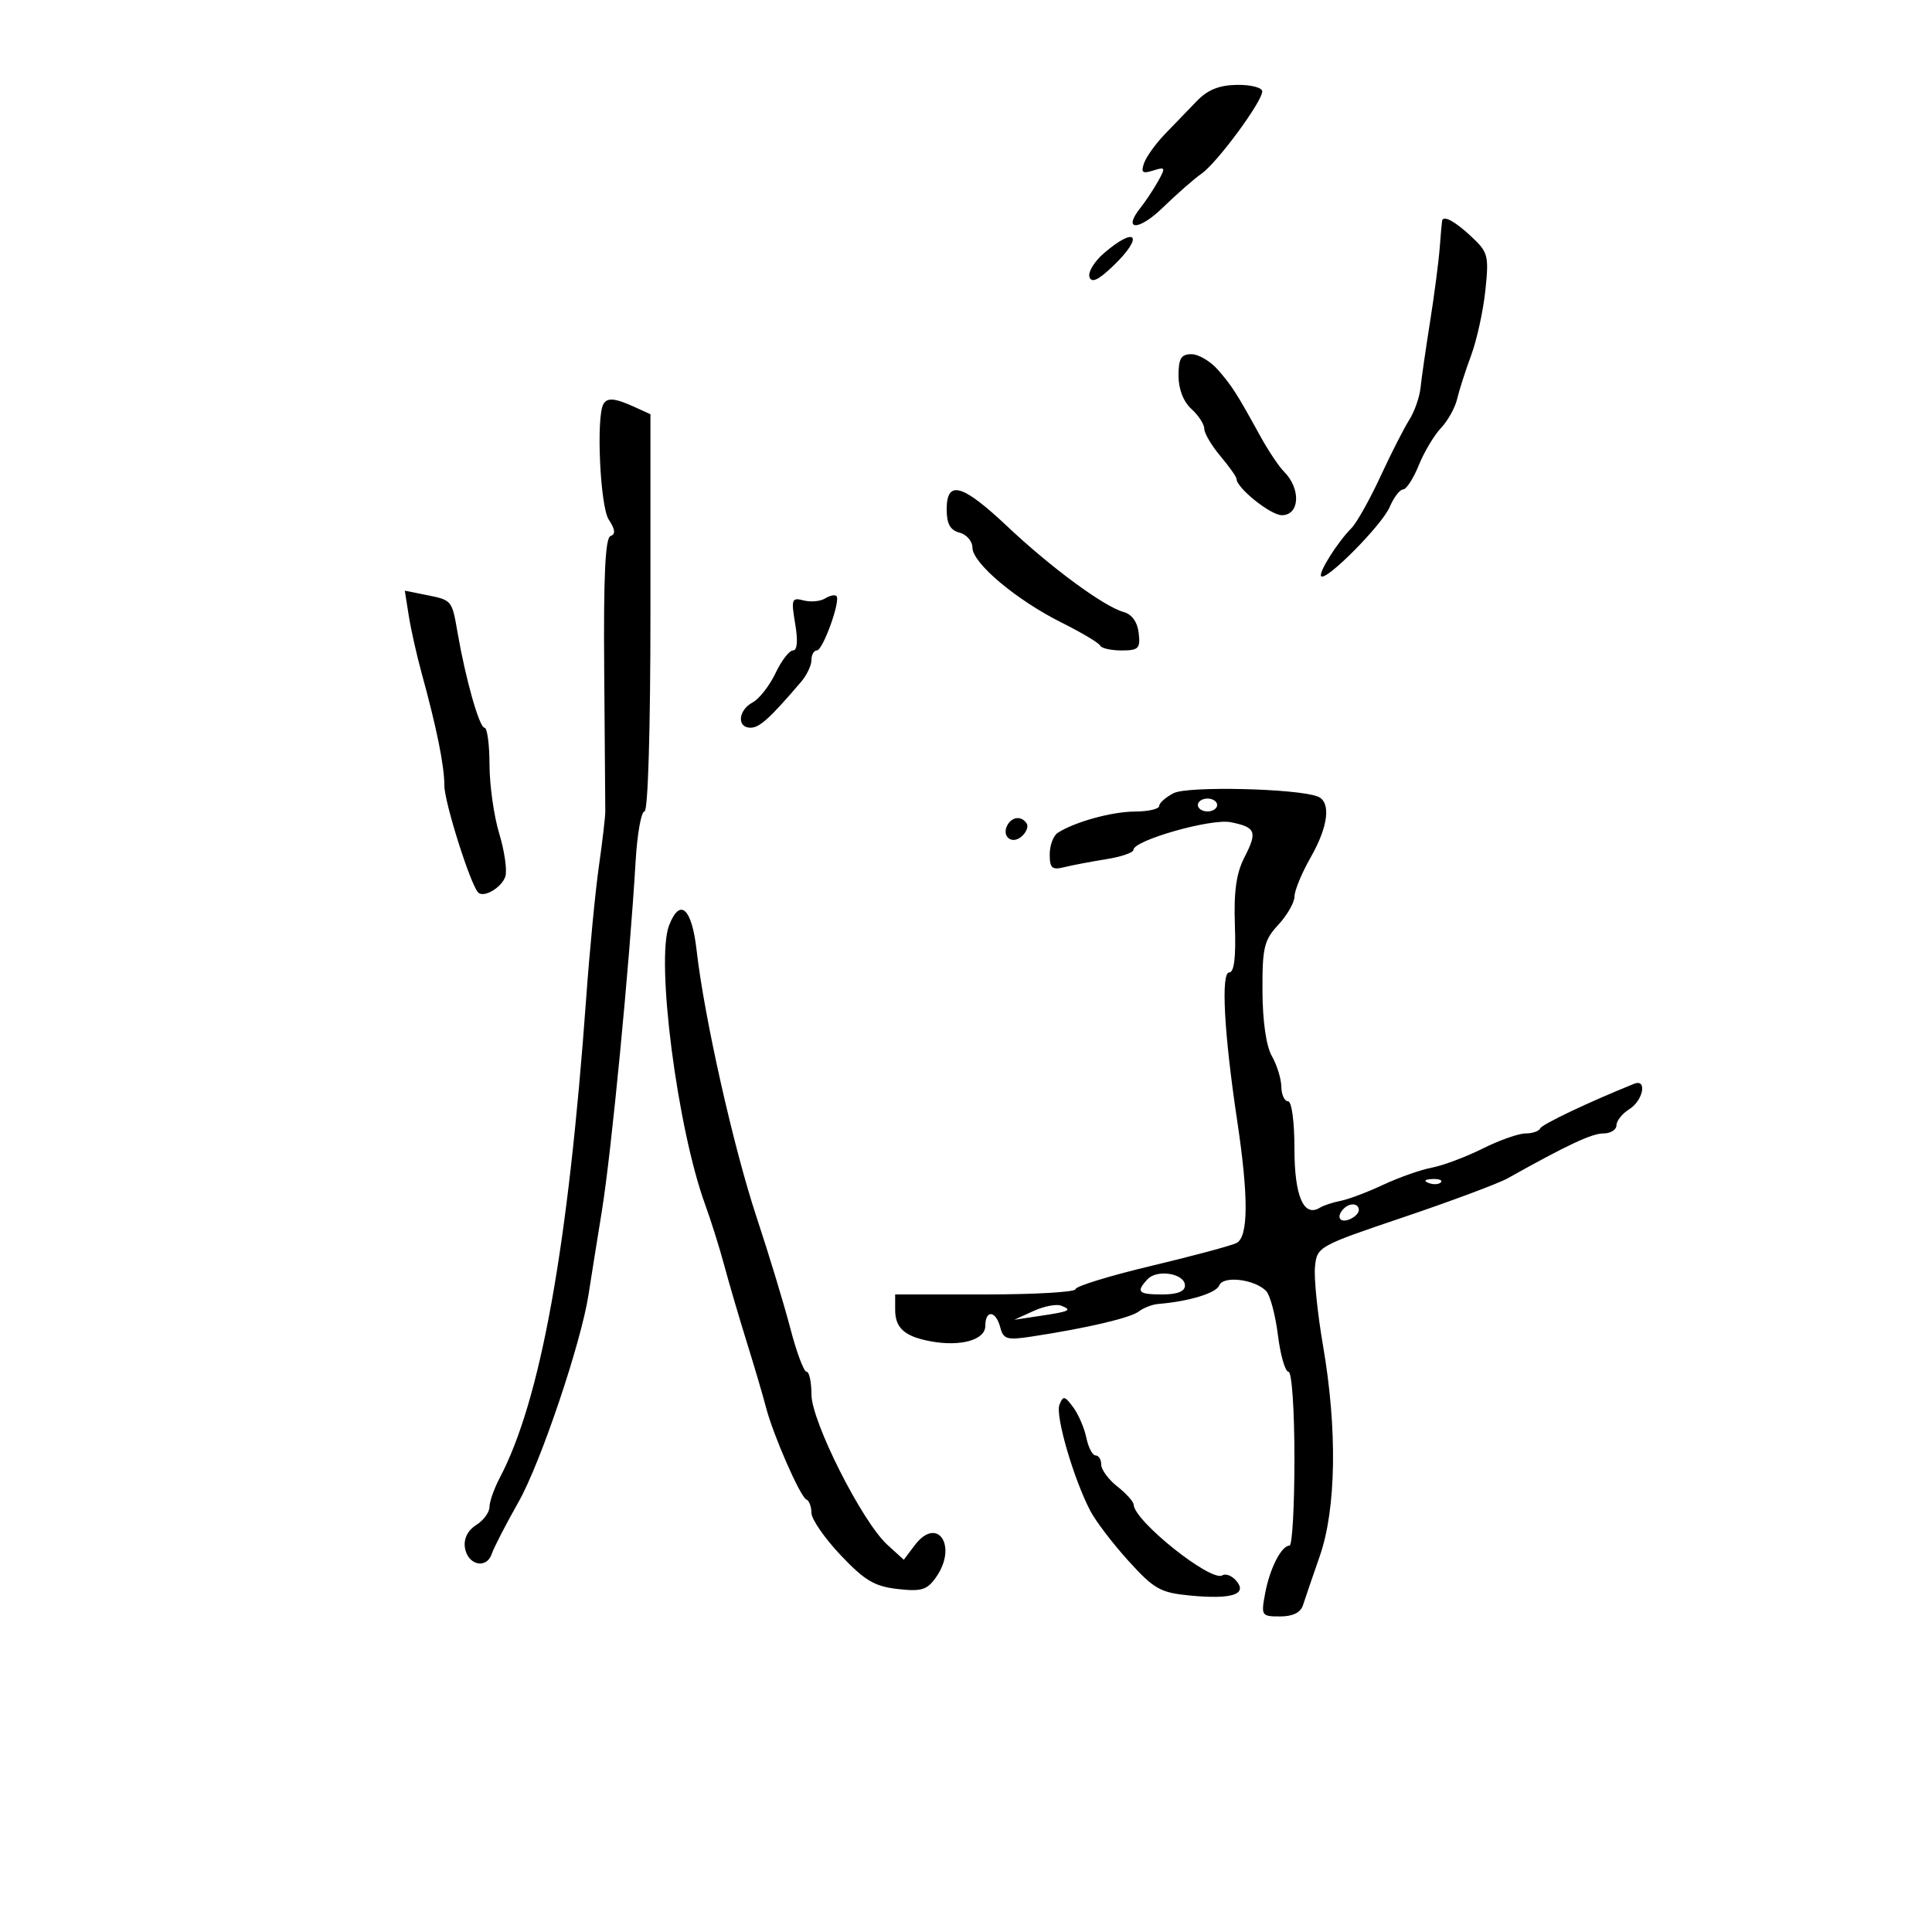 <svg xmlns="http://www.w3.org/2000/svg" width="300" height="300" viewBox="0 0 300 300" version="1.1">
	<path d="M 185.855 15.675 C 184.560 17.018, 182.330 19.328, 180.901 20.808 C 179.471 22.289, 178.012 24.317, 177.657 25.315 C 177.132 26.795, 177.393 27.010, 179.069 26.478 C 180.969 25.875, 181.026 26.004, 179.813 28.163 C 179.091 29.448, 177.891 31.261, 177.147 32.192 C 174.221 35.853, 176.772 35.913, 180.522 32.271 C 182.710 30.147, 185.439 27.754, 186.587 26.954 C 188.994 25.276, 196 15.779, 196 14.193 C 196 13.606, 194.247 13.150, 192.105 13.179 C 189.331 13.217, 187.532 13.936, 185.855 15.675 M 223.932 34.250 C 223.895 34.388, 223.725 36.300, 223.555 38.500 C 223.385 40.700, 222.709 45.875, 222.053 50 C 221.396 54.125, 220.735 58.712, 220.582 60.193 C 220.429 61.675, 219.641 63.925, 218.831 65.193 C 218.021 66.462, 216 70.433, 214.340 74.017 C 212.681 77.601, 210.658 81.201, 209.845 82.017 C 207.683 84.186, 204.661 88.995, 205.152 89.485 C 205.934 90.268, 214.585 81.527, 215.777 78.750 C 216.426 77.237, 217.368 76, 217.870 76 C 218.372 76, 219.467 74.313, 220.303 72.250 C 221.139 70.188, 222.692 67.582, 223.755 66.460 C 224.817 65.338, 225.945 63.313, 226.261 61.960 C 226.577 60.607, 227.559 57.550, 228.442 55.166 C 229.326 52.782, 230.319 48.240, 230.650 45.073 C 231.216 39.660, 231.080 39.155, 228.386 36.657 C 225.894 34.347, 224.160 33.410, 223.932 34.250 M 171.413 39.321 C 169.929 40.598, 168.919 42.258, 169.170 43.009 C 169.496 43.987, 170.532 43.509, 172.813 41.330 C 177.684 36.674, 176.487 34.957, 171.413 39.321 M 183 58.345 C 183 60.420, 183.759 62.377, 185 63.500 C 186.100 64.495, 187 65.881, 187 66.578 C 187 67.276, 188.125 69.184, 189.500 70.818 C 190.875 72.452, 192 74.041, 192 74.349 C 192 75.754, 197.294 80, 199.045 80 C 201.829 80, 202.037 75.895, 199.389 73.246 C 198.589 72.446, 196.937 69.977, 195.717 67.760 C 192.035 61.065, 191.342 59.978, 189.134 57.439 C 187.968 56.098, 186.110 55, 185.007 55 C 183.398 55, 183 55.663, 183 58.345 M 93.693 62.750 C 92.552 64.763, 93.191 78.643, 94.518 80.668 C 95.533 82.217, 95.616 82.961, 94.803 83.232 C 93.985 83.505, 93.704 89.460, 93.821 104.057 C 93.911 115.301, 93.987 125.175, 93.990 126 C 93.993 126.825, 93.546 130.650, 92.997 134.500 C 92.447 138.350, 91.558 147.575, 91.022 155 C 88.223 193.737, 83.957 217.398, 77.591 229.500 C 76.723 231.150, 76.010 233.179, 76.006 234.009 C 76.003 234.840, 75.072 236.099, 73.937 236.807 C 72.646 237.613, 71.991 238.917, 72.187 240.288 C 72.576 243.014, 75.526 243.730, 76.352 241.298 C 76.688 240.309, 78.573 236.656, 80.541 233.179 C 83.947 227.164, 90.247 208.480, 91.391 201 C 91.686 199.075, 92.618 193.225, 93.464 188 C 94.950 178.811, 97.765 149.630, 98.697 133.750 C 98.948 129.487, 99.568 126, 100.076 126 C 100.621 126, 101 113.359, 101 95.161 L 101 64.321 98.453 63.161 C 95.491 61.811, 94.284 61.707, 93.693 62.750 M 147 79.094 C 147 81.346, 147.544 82.329, 149 82.710 C 150.100 82.998, 151 84.046, 151 85.039 C 151 87.436, 157.824 93.173, 164.845 96.677 C 167.955 98.230, 170.650 99.838, 170.833 100.250 C 171.017 100.662, 172.509 101, 174.150 101 C 176.805 101, 177.098 100.702, 176.816 98.290 C 176.618 96.591, 175.753 95.378, 174.500 95.040 C 171.462 94.220, 163.232 88.168, 156.427 81.750 C 149.421 75.142, 147 74.460, 147 79.094 M 63.473 95.611 C 63.812 97.750, 64.708 101.750, 65.465 104.500 C 67.810 113.027, 69 118.908, 69 121.969 C 69 124.564, 73.057 137.390, 74.257 138.590 C 75.130 139.463, 77.927 137.805, 78.470 136.094 C 78.771 135.147, 78.343 132.151, 77.519 129.436 C 76.695 126.721, 76.017 121.912, 76.011 118.750 C 76.005 115.588, 75.656 113, 75.237 113 C 74.437 113, 72.309 105.496, 71.052 98.240 C 70.170 93.147, 70.207 93.191, 66.106 92.371 L 62.857 91.721 63.473 95.611 M 128.110 92.932 C 127.378 93.384, 125.878 93.519, 124.777 93.231 C 122.936 92.750, 122.831 93.041, 123.475 96.854 C 123.924 99.509, 123.801 101, 123.135 101 C 122.562 101, 121.339 102.591, 120.417 104.535 C 119.494 106.479, 117.898 108.519, 116.870 109.070 C 114.612 110.278, 114.387 113, 116.545 113 C 117.945 113, 119.536 111.556, 124.386 105.886 C 125.274 104.849, 126 103.325, 126 102.500 C 126 101.675, 126.378 101, 126.840 101 C 127.779 101, 130.574 93.240, 129.883 92.549 C 129.640 92.307, 128.843 92.479, 128.110 92.932 M 182.250 123.156 C 181.012 123.788, 180 124.687, 180 125.153 C 180 125.619, 178.313 126.007, 176.250 126.015 C 172.665 126.029, 166.909 127.613, 164.250 129.317 C 163.563 129.758, 163 131.265, 163 132.667 C 163 134.811, 163.358 135.128, 165.250 134.656 C 166.488 134.348, 169.412 133.792, 171.750 133.420 C 174.088 133.048, 176 132.393, 176 131.964 C 176 130.493, 188.060 127.062, 191.096 127.669 C 195.010 128.452, 195.282 129.146, 193.234 133.129 C 191.963 135.599, 191.568 138.438, 191.755 143.750 C 191.927 148.646, 191.641 151, 190.873 151 C 189.563 151, 190.068 160.435, 192.107 174 C 193.893 185.886, 193.858 192.086, 192 193.017 C 191.175 193.431, 185.213 195.029, 178.750 196.570 C 172.287 198.110, 167 199.737, 167 200.185 C 167 200.633, 160.700 201, 153 201 L 139 201 139 203.378 C 139 206.221, 140.466 207.526, 144.500 208.276 C 149.170 209.145, 153 208.066, 153 205.883 C 153 203.337, 154.633 203.489, 155.316 206.099 C 155.803 207.962, 156.352 208.124, 160.182 207.541 C 168.739 206.239, 175.525 204.650, 176.833 203.643 C 177.567 203.079, 178.917 202.555, 179.833 202.480 C 184.597 202.091, 188.865 200.794, 189.325 199.596 C 189.916 198.056, 194.768 198.625, 196.591 200.448 C 197.210 201.067, 198.037 204.144, 198.430 207.287 C 198.823 210.429, 199.562 213, 200.072 213 C 200.597 213, 201 218.864, 201 226.500 C 201 233.925, 200.658 240, 200.241 240 C 198.986 240, 197.180 243.522, 196.457 247.377 C 195.799 250.886, 195.872 251, 198.772 251 C 200.744 251, 201.958 250.402, 202.328 249.250 C 202.636 248.287, 203.814 244.843, 204.944 241.595 C 207.488 234.288, 207.676 221.915, 205.440 208.959 C 204.582 203.987, 204.019 198.484, 204.190 196.732 C 204.496 193.584, 204.663 193.490, 218 188.986 C 225.425 186.478, 232.677 183.768, 234.116 182.963 C 243.383 177.779, 247.176 176, 248.967 176 C 250.085 176, 251 175.433, 251 174.741 C 251 174.048, 251.900 172.919, 253 172.232 C 255.160 170.883, 255.811 167.460, 253.750 168.289 C 246.761 171.101, 239.435 174.580, 239.167 175.214 C 238.983 175.646, 237.956 176, 236.883 176 C 235.811 176, 232.811 177.060, 230.217 178.355 C 227.623 179.649, 224.071 180.982, 222.324 181.315 C 220.577 181.648, 217.175 182.848, 214.764 183.981 C 212.353 185.114, 209.393 186.232, 208.186 186.464 C 206.980 186.697, 205.524 187.176, 204.952 187.529 C 202.442 189.081, 201 185.743, 201 178.378 C 201 174.126, 200.576 171, 200 171 C 199.450 171, 198.984 169.988, 198.965 168.750 C 198.945 167.512, 198.286 165.375, 197.500 164 C 196.617 162.456, 196.057 158.594, 196.035 153.896 C 196.004 147.145, 196.280 145.990, 198.500 143.595 C 199.875 142.111, 201.005 140.133, 201.012 139.198 C 201.019 138.264, 202.144 135.542, 203.512 133.148 C 206.286 128.295, 206.721 124.490, 204.593 123.674 C 201.353 122.431, 184.438 122.038, 182.250 123.156 M 186 125 C 186 125.550, 186.675 126, 187.500 126 C 188.325 126, 189 125.550, 189 125 C 189 124.450, 188.325 124, 187.500 124 C 186.675 124, 186 124.450, 186 125 M 156.500 128 C 155.423 129.742, 157.019 131.229, 158.578 129.935 C 159.348 129.296, 159.731 128.374, 159.430 127.887 C 158.700 126.706, 157.265 126.762, 156.500 128 M 103.903 143.669 C 101.793 149.053, 105.170 175.209, 109.508 187.080 C 110.396 189.511, 111.727 193.750, 112.465 196.500 C 113.203 199.250, 114.788 204.650, 115.986 208.500 C 117.184 212.350, 118.511 216.850, 118.933 218.500 C 120.022 222.752, 124.260 232.436, 125.206 232.833 C 125.643 233.017, 126 233.958, 126 234.924 C 126 235.891, 128.034 238.835, 130.519 241.466 C 134.251 245.417, 135.795 246.335, 139.382 246.740 C 143.104 247.159, 143.960 246.895, 145.363 244.892 C 148.750 240.056, 145.553 235.290, 142.043 239.943 L 140.342 242.198 137.764 239.849 C 133.863 236.294, 126 220.706, 126 216.527 C 126 214.587, 125.657 213, 125.238 213 C 124.818 213, 123.684 209.963, 122.717 206.250 C 121.750 202.537, 119.393 194.775, 117.480 189 C 113.893 178.174, 109.358 157.991, 108.173 147.582 C 107.425 141.001, 105.602 139.332, 103.903 143.669 M 221.813 183.683 C 222.534 183.972, 223.397 183.936, 223.729 183.604 C 224.061 183.272, 223.471 183.036, 222.417 183.079 C 221.252 183.127, 221.015 183.364, 221.813 183.683 M 208.667 187.667 C 207.452 188.881, 207.976 189.947, 209.500 189.362 C 210.325 189.045, 211 188.384, 211 187.893 C 211 186.845, 209.622 186.711, 208.667 187.667 M 178.197 198.634 C 176.347 200.615, 176.722 201, 180.500 201 C 182.813 201, 184 200.531, 184 199.617 C 184 197.757, 179.697 197.028, 178.197 198.634 M 160.463 203.579 L 157.500 204.932 161.500 204.333 C 166.144 203.638, 166.566 203.431, 164.756 202.737 C 164.024 202.456, 162.092 202.835, 160.463 203.579 M 164.509 218.133 C 163.851 219.831, 166.679 229.554, 169.299 234.599 C 170.127 236.194, 172.798 239.696, 175.232 242.380 C 179.206 246.762, 180.184 247.311, 184.787 247.754 C 191.234 248.373, 193.735 247.591, 191.999 245.499 C 191.325 244.687, 190.337 244.292, 189.804 244.621 C 188.054 245.703, 176.133 236.200, 176.033 233.644 C 176.015 233.173, 174.875 231.903, 173.500 230.821 C 172.125 229.740, 171 228.213, 171 227.427 C 171 226.642, 170.606 226, 170.125 226 C 169.644 226, 168.997 224.762, 168.687 223.250 C 168.377 221.738, 167.453 219.600, 166.634 218.500 C 165.315 216.730, 165.070 216.688, 164.509 218.133" stroke="none" fill="black" fill-rule="evenodd"/>
</svg>